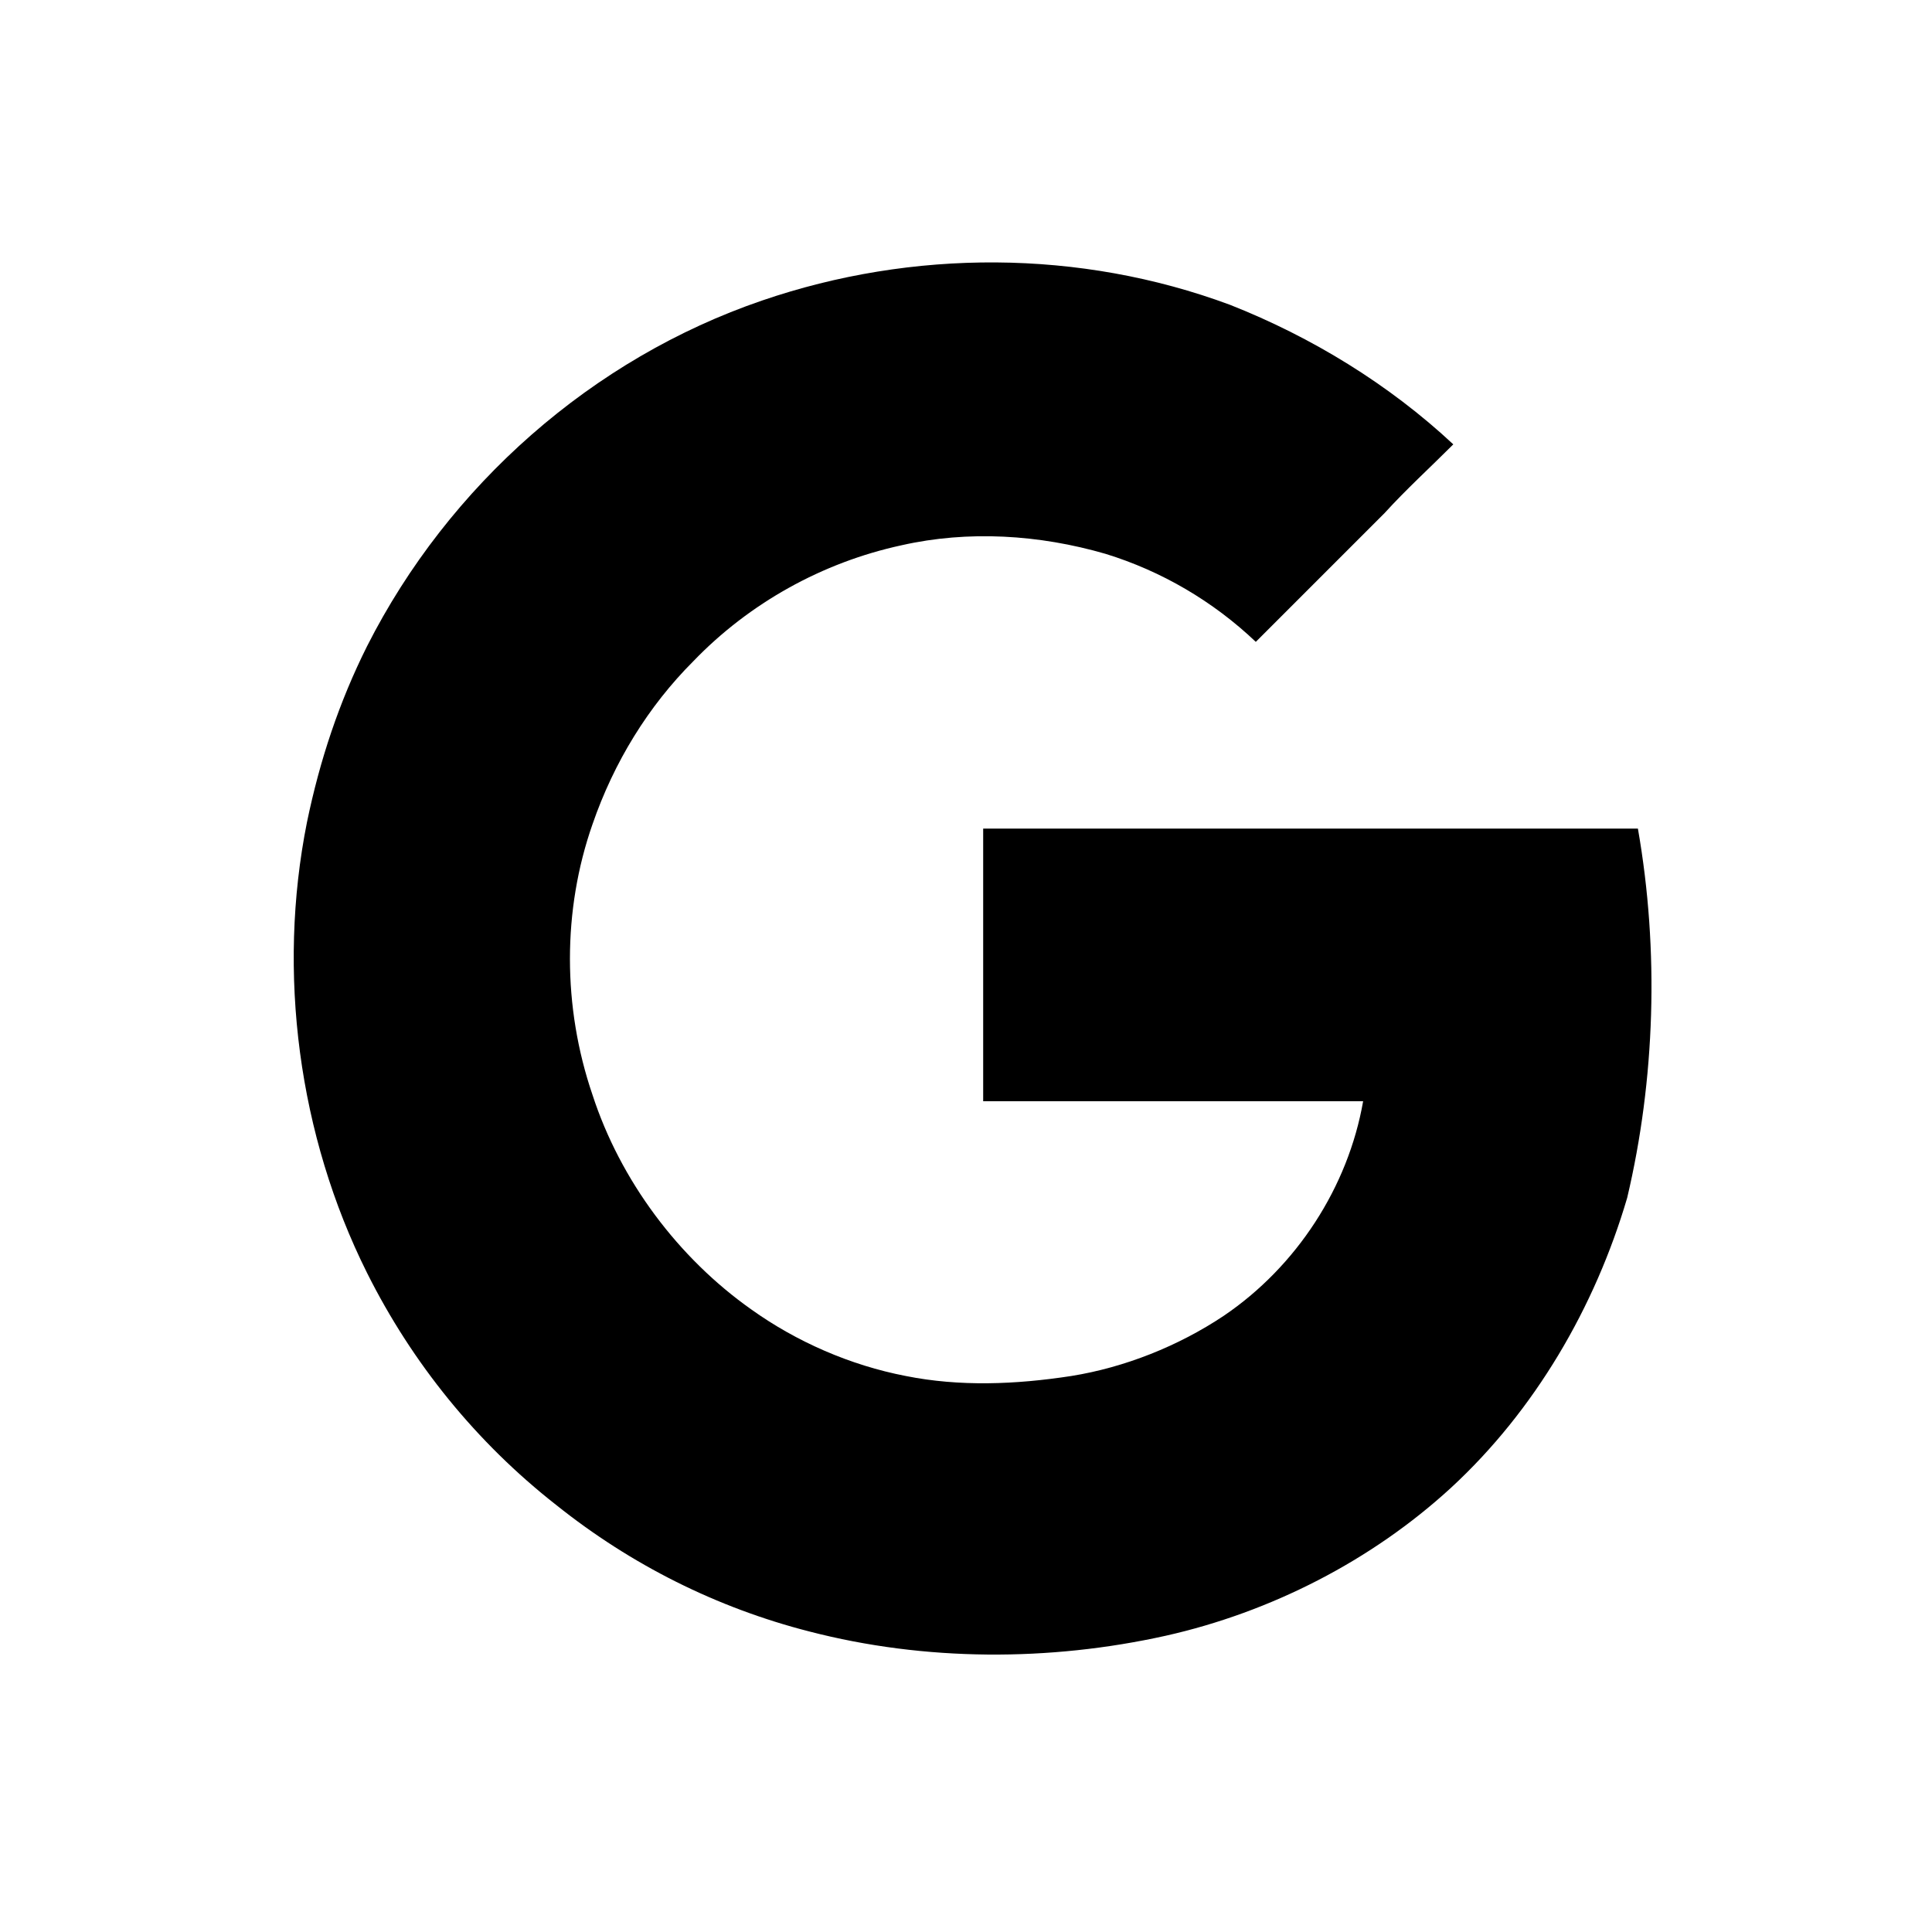 <?xml version="1.0" encoding="utf-8"?>
<!-- Generator: Adobe Illustrator 19.2.1, SVG Export Plug-In . SVG Version: 6.00 Build 0)  -->
<!DOCTYPE svg PUBLIC "-//W3C//DTD SVG 1.1//EN" "http://www.w3.org/Graphics/SVG/1.1/DTD/svg11.dtd">
<svg version="1.1" id="icons" xmlns="http://www.w3.org/2000/svg" xmlns:xlink="http://www.w3.org/1999/xlink" x="0px" y="0px"
	 viewBox="0 0 90 90" enable-background="new 0 0 90 90" xml:space="preserve">
<path d="M76.3,38.6c-10.2,0-20.3,0-30.5,0c0,4.2,0,8.4,0,12.7c5.9,0,11.8,0,17.7,0c-0.7,4-3.1,7.7-6.5,10c-2.1,1.4-4.6,2.4-7.1,2.8
	c-2.6,0.4-5.2,0.5-7.7,0c-2.6-0.5-5.1-1.6-7.2-3.1c-3.4-2.4-6.1-6-7.4-10c-1.4-4.1-1.4-8.6,0-12.6c1-2.9,2.6-5.5,4.7-7.6
	c2.6-2.7,6-4.6,9.7-5.4c3.1-0.7,6.4-0.5,9.5,0.4c2.6,0.8,5,2.2,7,4.1c2-2,4-4,6-6c1-1.1,2.1-2.1,3.2-3.2c-3-2.8-6.6-5-10.4-6.5
	c-7-2.6-14.8-2.6-21.8-0.2c-7.9,2.7-14.6,8.6-18.4,16.1c-1.3,2.6-2.2,5.3-2.8,8.2c-1.4,7-0.4,14.6,2.8,21c2.1,4.2,5.1,7.9,8.8,10.8
	c3.5,2.8,7.5,4.8,11.8,5.9c5.4,1.4,11.2,1.4,16.6,0.2c4.9-1.1,9.6-3.5,13.3-6.9c3.9-3.6,6.7-8.4,8.2-13.5
	C77.1,50.3,77.3,44.3,76.3,38.6z"/>
</svg>
